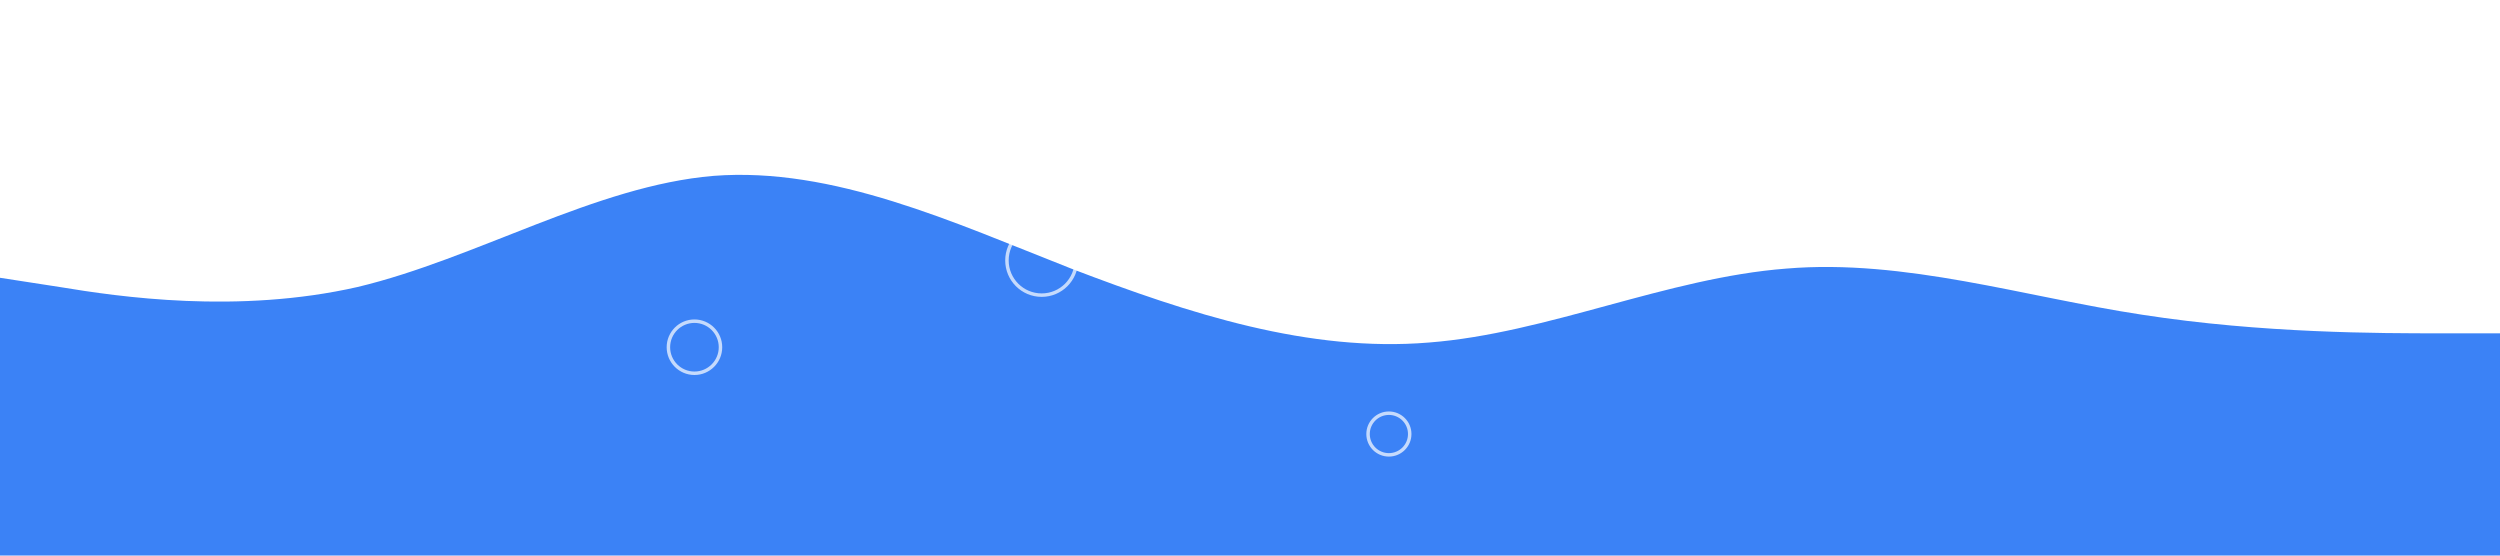 <svg xmlns="http://www.w3.org/2000/svg" viewBox="0 0 1440 320">
    <defs>
        <pattern id="grid" width="40" height="40" patternUnits="userSpaceOnUse">
            <path d="M 40 0 L 0 0 0 40" fill="none" stroke="white" stroke-width="1"/>
        </pattern>
    </defs>
    <rect width="100%" height="100%" fill="url(#grid)" />
    <path
        fill="#3b82f6"
        d="M0,160L34.3,165.3C68.6,171,137,181,206,165.3C274.3,149,343,107,411,101.3C480,96,549,128,617,154.7C685.7,181,754,203,823,197.3C891.4,192,960,160,1029,154.7C1097.1,149,1166,171,1234,181.3C1302.9,192,1371,192,1406,192L1440,192L1440,320L1405.7,320C1371.4,320,1303,320,1234,320C1165.7,320,1097,320,1029,320C960,320,891,320,823,320C754.3,320,686,320,617,320C548.6,320,480,320,411,320C342.9,320,274,320,206,320C137.1,320,69,320,34,320L0,320Z"
    >
        <animate
            attributeName="d"
            values="
                M0,160L34.3,165.3C68.6,171,137,181,206,165.3C274.3,149,343,107,411,101.3C480,96,549,128,617,154.7C685.7,181,754,203,823,197.3C891.4,192,960,160,1029,154.7C1097.1,149,1166,171,1234,181.3C1302.9,192,1371,192,1406,192L1440,192L1440,320L1405.7,320C1371.4,320,1303,320,1234,320C1165.7,320,1097,320,1029,320C960,320,891,320,823,320C754.3,320,686,320,617,320C548.6,320,480,320,411,320C342.9,320,274,320,206,320C137.1,320,69,320,34,320L0,320Z;
                
                M0,128L34.3,144C68.6,160,137,192,206,186.7C274.3,181,343,139,411,128C480,117,549,139,617,160C685.7,181,754,203,823,192C891.4,181,960,139,1029,133.3C1097.1,128,1166,160,1234,165.3C1302.9,171,1371,149,1406,138.7L1440,128L1440,320L1405.7,320C1371.4,320,1303,320,1234,320C1165.7,320,1097,320,1029,320C960,320,891,320,823,320C754.3,320,686,320,617,320C548.6,320,480,320,411,320C342.9,320,274,320,206,320C137.1,320,69,320,34,320L0,320Z;
                
                M0,192L34.3,181.3C68.6,171,137,149,206,144C274.3,139,343,149,411,165.3C480,181,549,203,617,197.3C685.7,192,754,160,823,144C891.4,128,960,128,1029,144C1097.1,160,1166,192,1234,186.7C1302.9,181,1371,139,1406,117.3L1440,96L1440,320L1405.7,320C1371.4,320,1303,320,1234,320C1165.7,320,1097,320,1029,320C960,320,891,320,823,320C754.3,320,686,320,617,320C548.6,320,480,320,411,320C342.9,320,274,320,206,320C137.1,320,69,320,34,320L0,320Z;
                
                M0,160L34.3,165.3C68.6,171,137,181,206,165.3C274.3,149,343,107,411,101.3C480,96,549,128,617,154.7C685.7,181,754,203,823,197.3C891.4,192,960,160,1029,154.7C1097.1,149,1166,171,1234,181.3C1302.9,192,1371,192,1406,192L1440,192L1440,320L1405.7,320C1371.4,320,1303,320,1234,320C1165.7,320,1097,320,1029,320C960,320,891,320,823,320C754.3,320,686,320,617,320C548.6,320,480,320,411,320C342.9,320,274,320,206,320C137.1,320,69,320,34,320L0,320Z;
                
                M0,160L34.3,180C68.6,200,137,240,206,230C274.3,220,343,180,411,170C480,160,549,180,617,200C685.7,220,754,240,823,230C891.4,220,960,180,1029,170C1097.1,160,1166,200,1234,210C1302.9,220,1371,200,1406,190L1440,180L1440,320L1405.7,320C1371.4,320,1303,320,1234,320C1165.7,320,1097,320,1029,320C960,320,891,320,823,320C754.3,320,686,320,617,320C548.6,320,480,320,411,320C342.9,320,274,320,206,320C137.1,320,69,320,34,320L0,320Z;
                
                M0,160L34.3,165.3C68.6,171,137,181,206,165.3C274.3,149,343,107,411,101.3C480,96,549,128,617,154.7C685.7,181,754,203,823,197.3C891.4,192,960,160,1029,154.7C1097.1,149,1166,171,1234,181.3C1302.9,192,1371,192,1406,192L1440,192L1440,320L1405.7,320C1371.4,320,1303,320,1234,320C1165.7,320,1097,320,1029,320C960,320,891,320,823,320C754.3,320,686,320,617,320C548.6,320,480,320,411,320C342.9,320,274,320,206,320C137.1,320,69,320,34,320L0,320Z"
            dur="20s"
            repeatCount="indefinite"
        />
    </path>
    <circle cx="200" cy="100" r="10" fill="none" stroke="white" stroke-width="2" opacity="0.7">
        <animate attributeName="cy" values="100;300;100" dur="10s" repeatCount="indefinite" />
    </circle>
    <circle cx="400" cy="200" r="15" fill="none" stroke="white" stroke-width="2" opacity="0.7">
        <animate attributeName="cy" values="200;50;200" dur="12s" repeatCount="indefinite" />
    </circle>
    <circle cx="600" cy="150" r="20" fill="none" stroke="white" stroke-width="2" opacity="0.7">
        <animate attributeName="cy" values="150;250;150" dur="8s" repeatCount="indefinite" />
    </circle>
    <circle cx="800" cy="250" r="12" fill="none" stroke="white" stroke-width="2" opacity="0.7">
        <animate attributeName="cy" values="250;100;250" dur="14s" repeatCount="indefinite" />
    </circle>
    <circle cx="1000" cy="50" r="18" fill="none" stroke="white" stroke-width="2" opacity="0.7">
        <animate attributeName="cy" values="50;200;50" dur="16s" repeatCount="indefinite" />
    </circle>
</svg>
